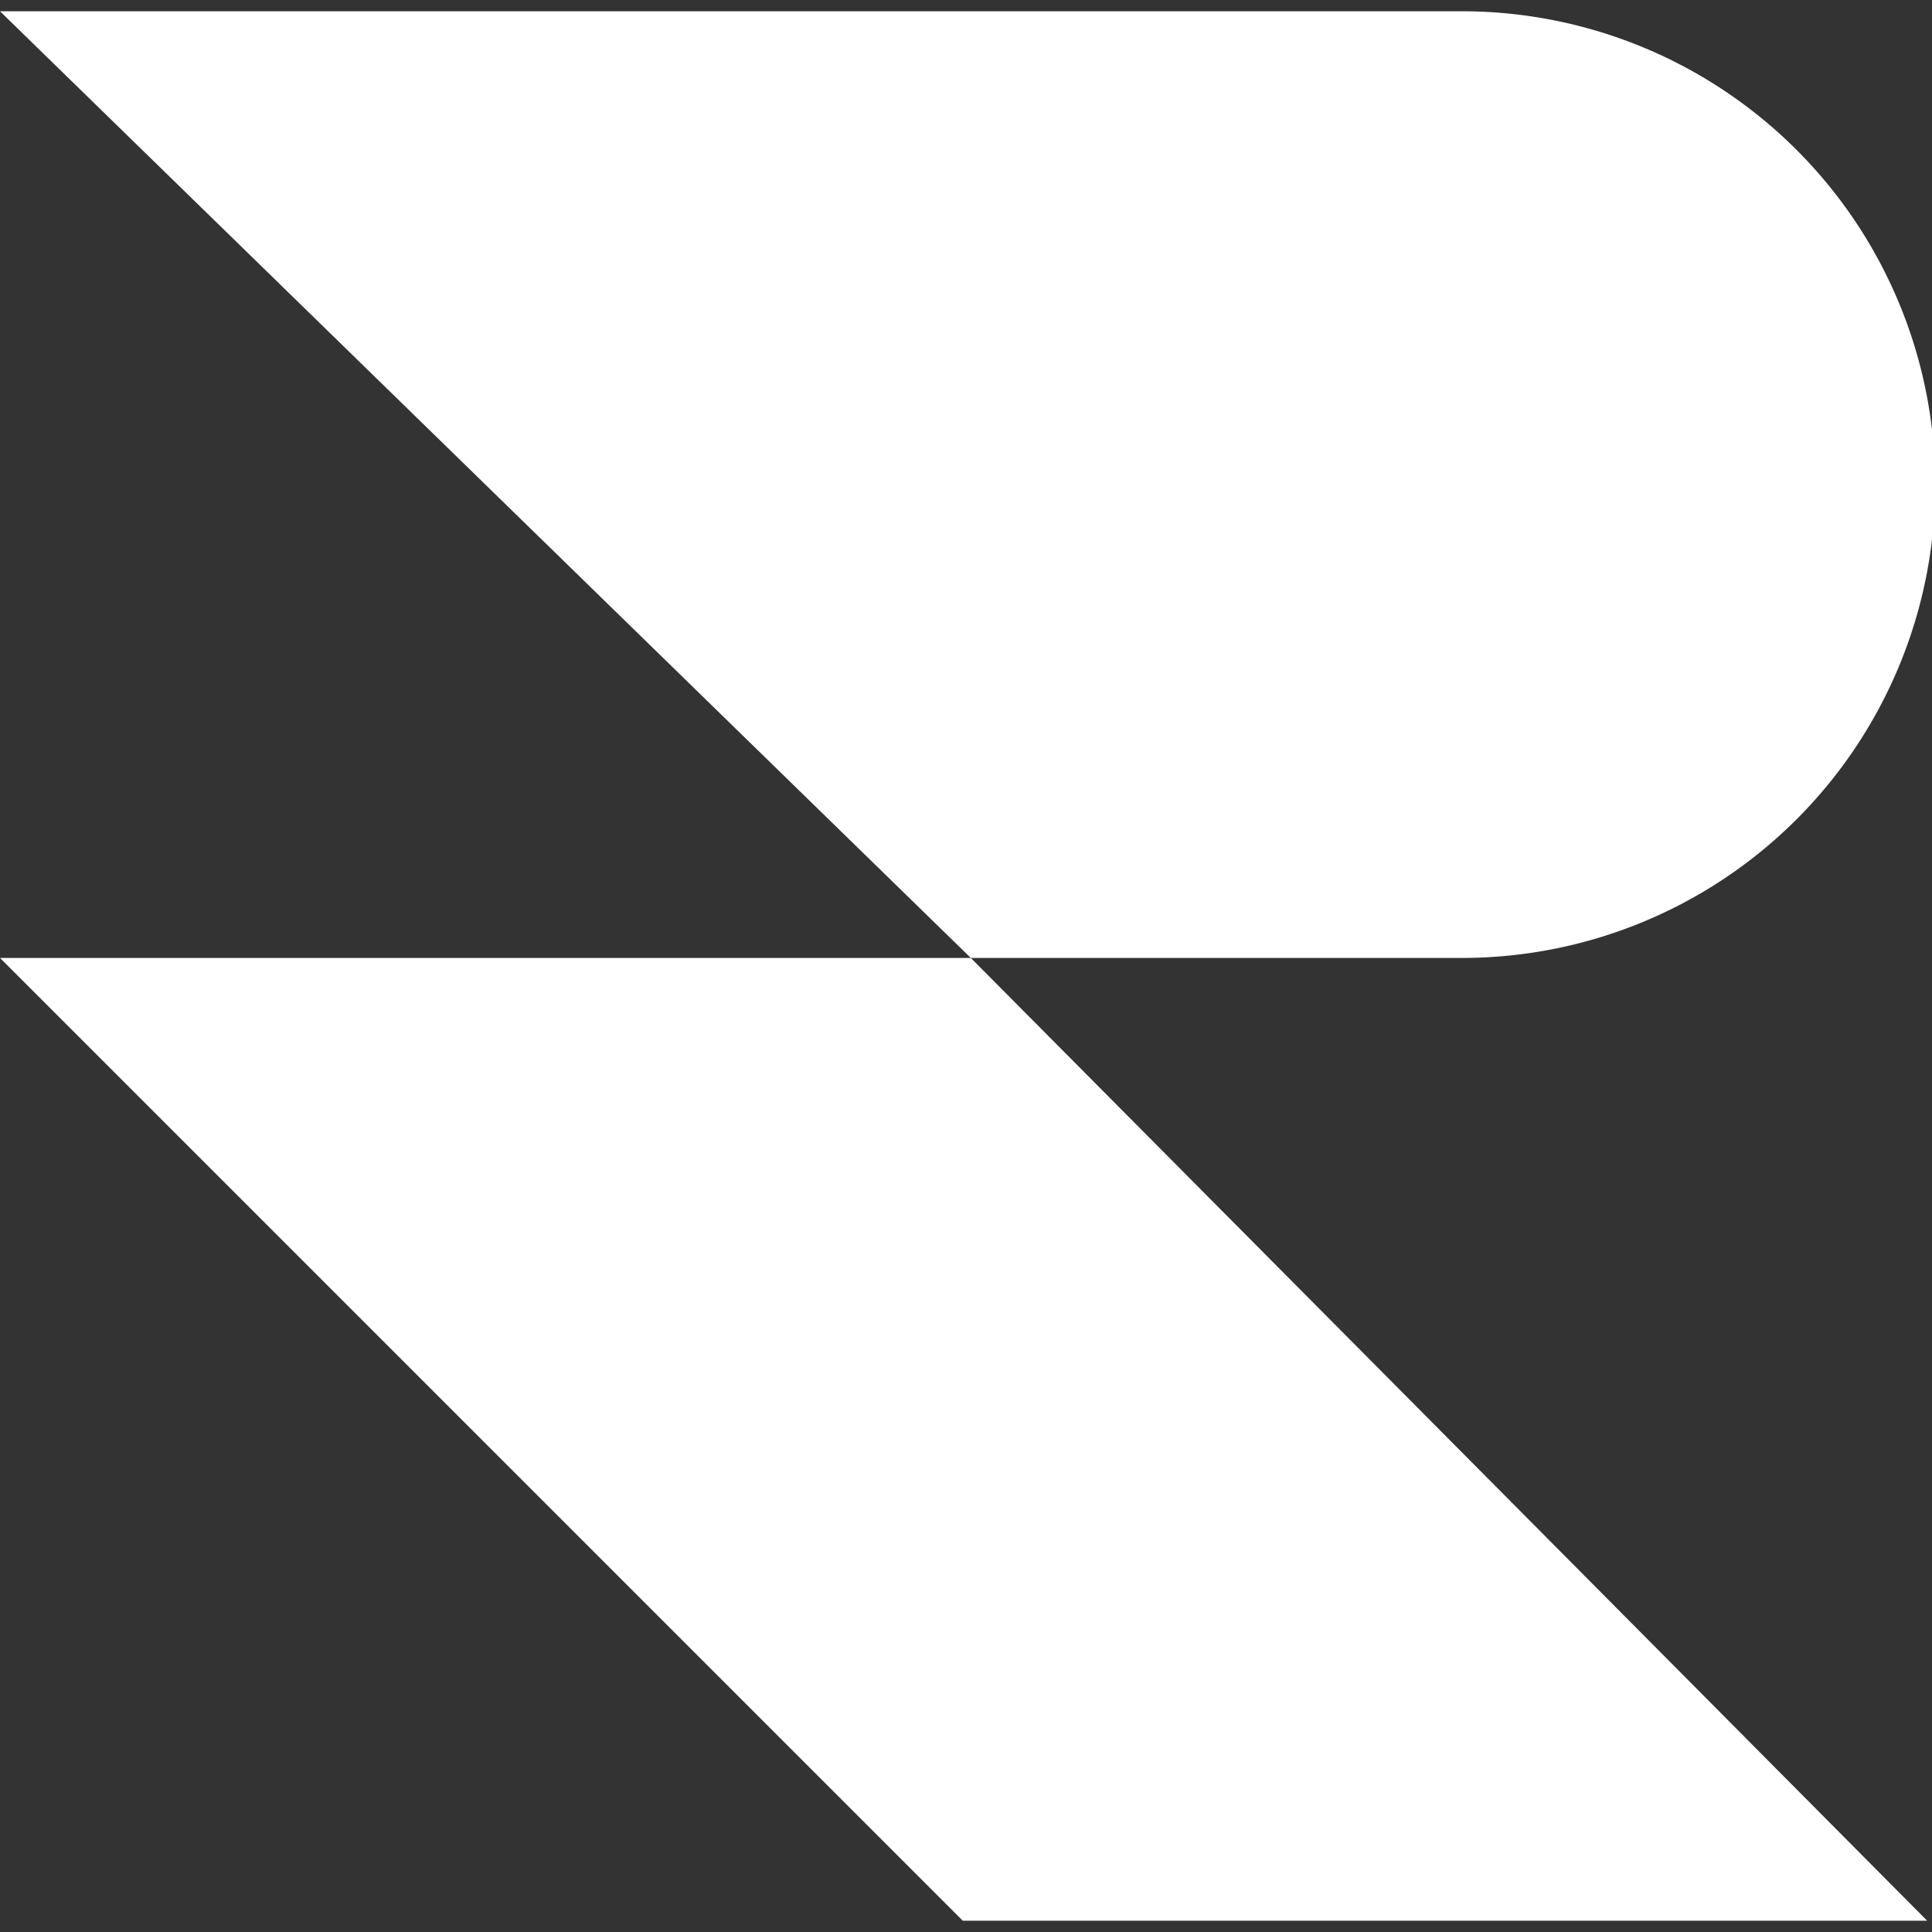 <svg xmlns="http://www.w3.org/2000/svg" viewBox="0 0 120 120"><rect x="0" y="0" width="120" height="120" fill="#333333" stroke="none"/><title>symbol-white</title><g id="Layer_2" data-name="Layer 2"><g id="Camada_1" data-name="Camada 1"><polygon points="0 59.5 59.8 119.3 119.7 119.3 60.3 59.5 0 59.5" fill="#fff"/><path d="M90.8,59.5h0A29.4,29.4,0,0,0,90.8.7H0L60.3,59.5Z" fill="#fff"/><rect width="120" height="120" fill="none"/></g></g></svg>